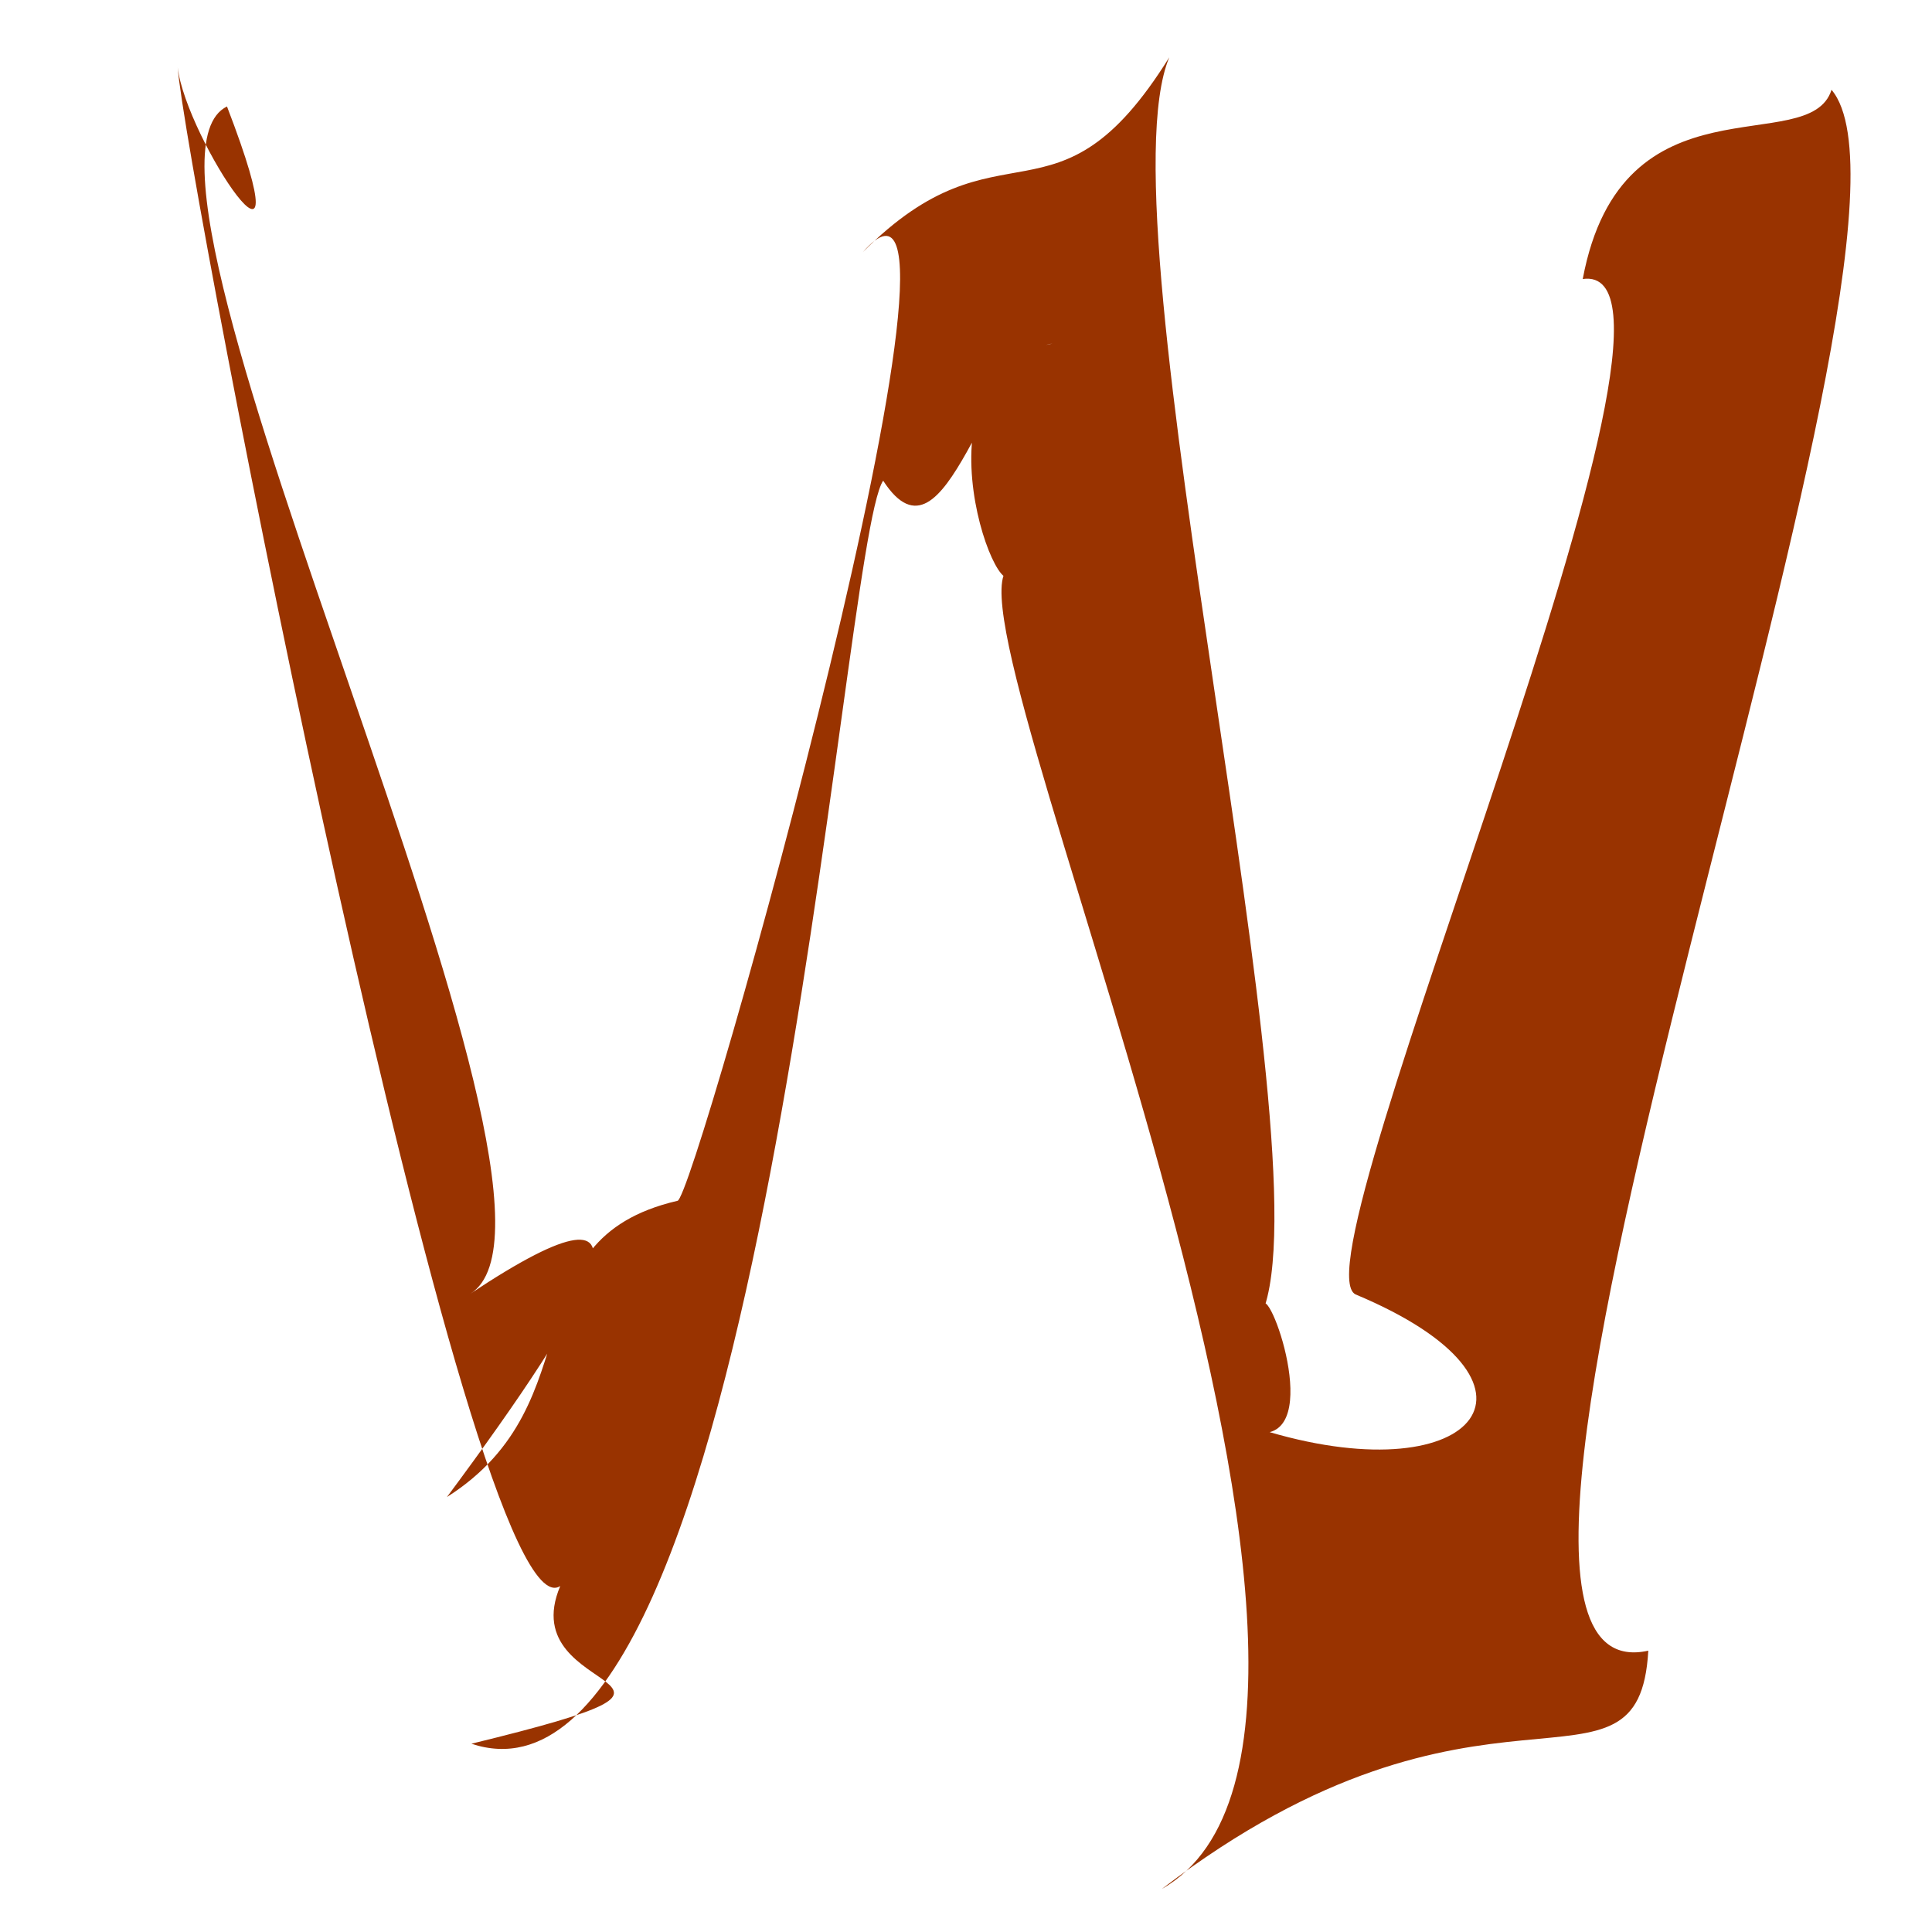 <?xml version="1.0" encoding="utf-8"?>
<!-- Generator: Adobe Illustrator 16.0.0, SVG Export Plug-In . SVG Version: 6.00 Build 0)  -->
<!DOCTYPE svg PUBLIC "-//W3C//DTD SVG 1.1 Tiny//EN" "http://www.w3.org/Graphics/SVG/1.1/DTD/svg11-tiny.dtd">
<svg version="1.1" baseProfile="tiny" xmlns="http://www.w3.org/2000/svg" xmlns:xlink="http://www.w3.org/1999/xlink" x="0px"
	 y="0px" width="256px" height="256px" viewBox="0 0 256 256" xml:space="preserve">
<g id="colors" display="none">
	<circle display="inline" fill="#DEA500" cx="221.028" cy="11.714" r="11.715"/>
	<circle display="inline" fill="#EDBA08" cx="197.771" cy="11.714" r="11.715"/>
	<circle display="inline" fill="#F0CB3C" cx="174.514" cy="11.714" r="11.714"/>
	<circle display="inline" fill="#F4DC5E" cx="151.257" cy="11.714" r="11.714"/>
	<circle display="inline" fill="#F9EC7E" cx="128" cy="11.714" r="11.715"/>
	<circle display="inline" fill="#938970" cx="11.715" cy="11.715" r="11.715"/>
	<circle display="inline" fill="#FFFC9D" cx="104.743" cy="11.715" r="11.715"/>
	<circle display="inline" fill="#E6DD91" cx="81.486" cy="11.714" r="11.715"/>
	<circle display="inline" fill="#CBC086" cx="58.229" cy="11.714" r="11.715"/>
	<circle display="inline" fill="#B0A47B" cx="34.972" cy="11.715" r="11.715"/>
	<circle display="inline" fill="#993300" cx="244.285" cy="11.714" r="11.715"/>
</g>
<g id="A" display="none">
	<g>
		<rect display="inline" fill="none" width="256" height="256"/>
		<path display="inline" fill="#938970" d="M176.252,182.725H79.748L58.074,243H26.75l87.961-230.344h26.578L229.408,243h-31.166
			L176.252,182.725z M88.924,157.887h78.311L128,50.15L88.924,157.887z"/>
	</g>
	<path display="inline" fill="#E6DD91" d="M114.711,12.656 M141.289,12.656L229.408,243h-31.166l-21.99-60.275H79.748L58.074,243
		H26.75 M88.924,157.887h78.311L128,50.15L88.924,157.887z M26.75,243l87.961-230.344h26.578 M200.285,70.072L8,175.943
		l10.688,19.414L210.973,89.486L200.285,70.072z M222.32,89.446L53.109,182.613l10.68,17.084L233,106.529L222.32,89.446z
		 M231.766,16.76L62.555,109.926l9.405,17.084l169.21-93.167L231.766,16.76z M242.875,141.789L73.664,234.955l9.405,17.084
		l169.21-93.166L242.875,141.789z M172.211,46.303L3,139.469l9.406,17.084l169.209-93.167L172.211,46.303z M236.762,38.32
		L67.55,131.487l9.405,17.085l169.211-93.168L236.762,38.32z M187.766,7.96L18.555,101.126l9.405,17.084l169.21-93.167L187.766,7.96
		z M218.875,122.989L49.664,216.155l9.405,17.085l169.21-93.168L218.875,122.989z"/>
</g>
<g id="B" display="none">
	<g id="B_1_">
		<rect display="inline" fill="none" width="256" height="256"/>
		<path display="inline" fill="#938970" d="M53.882,243V12.656h75.305c24.996,0,43.795,5.169,56.399,15.504
			c12.602,10.337,18.905,25.629,18.905,45.879c0,10.758-3.061,20.277-9.176,28.556c-6.118,8.281-14.451,14.688-24.996,19.222
			c12.443,3.48,22.279,10.101,29.505,19.854c7.223,9.757,10.837,21.385,10.837,34.884c0,20.673-6.699,36.916-20.092,48.727
			C177.174,237.095,158.241,243,133.774,243H53.882z M84.257,110.9h45.879c13.289,0,23.913-3.327,31.878-9.986
			c7.962-6.66,11.944-15.697,11.944-27.112c0-12.684-3.693-21.906-11.074-27.666c-7.384-5.759-18.616-8.642-33.697-8.642h-44.93
			V110.9z M84.257,135.264v82.898h50.15c14.132,0,25.285-3.663,33.46-10.995c8.172-7.329,12.261-17.427,12.261-30.296
			c0-27.737-15.084-41.607-45.246-41.607H84.257z"/>
	</g>
	<path fill="#CBC086" d="M53.882,243V12.656h75.305c24.996,0,43.795,5.169,56.399,15.504c12.602,10.337,18.905,25.629,18.905,45.879
		c0,10.758-3.061,20.277-9.176,28.556c-6.118,8.281-14.451,14.688-24.996,19.222c12.443,3.48,22.279,10.101,29.505,19.854
		c7.223,9.757,10.837,21.385,10.837,34.884c0,20.673-6.699,36.916-20.092,48.727C177.174,237.095,158.241,243,133.774,243H53.882z
		 M84.257,110.9h45.879c13.289,0,23.913-3.327,31.878-9.986c7.962-6.66,11.944-15.697,11.944-27.112
		c0-12.684-3.693-21.906-11.074-27.666c-7.384-5.759-18.616-8.642-33.697-8.642h-44.93V110.9z M84.257,135.264v82.898h50.15
		c14.132,0,25.285-3.663,33.46-10.995c8.172-7.329,12.261-17.427,12.261-30.296c0-27.737-15.084-41.607-45.246-41.607H84.257z
		 M44.167,63.999c-15.188,0-27.5,12.312-27.5,27.5s12.312,27.5,27.5,27.5s27.5-12.312,27.5-27.5S59.355,63.999,44.167,63.999z
		 M96.41,59.499c-10.493,0-19,8.507-19,19s8.507,19,19,19s19-8.507,19-19S106.903,59.499,96.41,59.499z M59.445,26.513
		c-9.657,0-17.486,7.829-17.486,17.486c0,9.657,7.829,17.486,17.486,17.486c9.657,0,17.486-7.829,17.486-17.486
		C76.931,34.342,69.102,26.513,59.445,26.513z M164.717,4.666c-15.479,0-28.027,12.549-28.027,28.028s12.549,28.028,28.027,28.028
		c15.48,0,28.029-12.549,28.029-28.028S180.197,4.666,164.717,4.666z M178.668,63.999c-10.494,0-19,8.507-19,19s8.506,19,19,19
		c10.492,0,19-8.507,19-19S189.16,63.999,178.668,63.999z M191.039,121.499c-9.609,0-17.4,7.79-17.4,17.4
		c0,9.609,7.791,17.399,17.4,17.399s17.4-7.79,17.4-17.399C208.439,129.289,200.648,121.499,191.039,121.499z M136.689,91.499
		c-7.469,0-13.522,6.054-13.522,13.521s6.054,13.521,13.522,13.521c7.467,0,13.521-6.054,13.521-13.521
		S144.156,91.499,136.689,91.499z M142.418,63.999c-6.215,0-11.251,5.037-11.251,11.25s5.036,11.25,11.251,11.25
		c6.213,0,11.25-5.037,11.25-11.25S148.631,63.999,142.418,63.999z M66.917,125.499c-9.803,0-17.75,7.947-17.75,17.75
		s7.947,17.75,17.75,17.75s17.75-7.947,17.75-17.75S76.72,125.499,66.917,125.499z M81.833,180.834c-19.606,0-35.5,15.894-35.5,35.5
		s15.894,35.5,35.5,35.5s35.5-15.894,35.5-35.5S101.439,180.834,81.833,180.834z M166.707,156.299
		c-16.578,0-30.018,13.439-30.018,30.018s13.439,30.018,30.018,30.018s30.018-13.439,30.018-30.018S183.285,156.299,166.707,156.299
		z M220.918,164.999c-8.146,0-14.75,6.604-14.75,14.75s6.604,14.75,14.75,14.75s14.75-6.604,14.75-14.75
		S229.064,164.999,220.918,164.999z M223.168,43.999c-10.77,0-19.5,8.73-19.5,19.5s8.73,19.5,19.5,19.5s19.5-8.73,19.5-19.5
		S233.938,43.999,223.168,43.999z M196.789,43.999c-3.176,0-5.75,2.574-5.75,5.75s2.574,5.75,5.75,5.75s5.75-2.574,5.75-5.75
		S199.965,43.999,196.789,43.999z M115.41,26.971c-4.702,0-8.514,3.812-8.514,8.514s3.812,8.514,8.514,8.514
		c4.702,0,8.514-3.812,8.514-8.514S120.112,26.971,115.41,26.971z M119.917,136.999c-6.213,0-11.25,5.037-11.25,11.25
		s5.037,11.25,11.25,11.25s11.25-5.037,11.25-11.25S126.13,136.999,119.917,136.999z M88.419,6.666
		c-6.346,0-11.488,5.144-11.488,11.489s5.143,11.489,11.488,11.489S99.91,24.5,99.91,18.155S94.765,6.666,88.419,6.666z
		 M112.659,163.787c-6.234,0-11.287,5.054-11.287,11.286c0,6.234,5.053,11.287,11.287,11.287c6.233,0,11.287-5.053,11.287-11.287
		C123.945,168.841,118.892,163.787,112.659,163.787z M94.417,109.499c-5.385,0-9.75,4.365-9.75,9.75s4.365,9.75,9.75,9.75
		s9.75-4.365,9.75-9.75S99.802,109.499,94.417,109.499z M96.91,160.999c-2.627,0-4.757,2.13-4.757,4.757s2.129,4.757,4.757,4.757
		c2.627,0,4.757-2.13,4.757-4.757S99.537,160.999,96.91,160.999z"/>
</g>
<g id="C" display="none">
	<g id="C_1_">
		<rect display="inline" fill="none" width="256" height="256"/>
		<path display="inline" fill="#938970" d="M218.729,169.91c-2.848,24.363-11.841,43.165-26.974,56.399
			c-15.136,13.237-35.255,19.854-60.354,19.854c-27.211,0-49.018-9.754-65.417-29.268c-16.401-19.511-24.601-45.614-24.601-78.311
			v-22.148c0-21.409,3.822-40.235,11.47-56.479c7.646-16.241,18.482-28.714,32.511-37.415c14.026-8.701,30.269-13.052,48.727-13.052
			c24.467,0,44.084,6.83,58.852,20.487c14.765,13.66,23.359,32.565,25.787,56.716h-30.533c-2.638-18.406-8.36-31.737-17.165-39.988
			c-8.808-8.251-21.12-12.377-36.94-12.377c-19.407,0-34.622,7.179-45.642,21.535c-11.022,14.357-16.532,34.78-16.532,61.274v22.326
			c0,25.019,5.221,44.917,15.662,59.694s25.048,22.166,43.822,22.166c16.873,0,29.821-3.821,38.839-11.47
			c9.018-7.646,15.002-20.962,17.956-39.946H218.729z"/>
	</g>
	<path display="inline" fill="#CBC086" d="M218.729,169.91c-2.848,24.363-11.841,43.165-26.974,56.399
		c-15.136,13.237-35.255,19.854-60.354,19.854c-27.211,0-49.018-9.754-65.417-29.268c-16.401-19.511-24.601-45.614-24.601-78.311
		v-22.148c0-21.409,3.822-40.235,11.47-56.479c7.646-16.241,18.482-28.714,32.511-37.415c14.026-8.701,30.269-13.052,48.727-13.052
		c24.467,0,44.084,6.83,58.852,20.487c14.765,13.66,23.359,32.565,25.787,56.716h-30.533c-2.638-18.406-8.36-31.737-17.165-39.988
		c-8.808-8.251-21.12-12.377-36.94-12.377c-19.407,0-34.622,7.179-45.642,21.535c-11.022,14.357-16.532,34.78-16.532,61.274v22.326
		c0,25.019,5.221,44.917,15.662,59.694s25.048,22.166,43.822,22.166c16.873,0,29.821-3.821,38.839-11.47
		c9.018-7.646,15.002-20.962,17.956-39.946H218.729z M46.342,64.931l7.729-12.997l-15.018,1.771l-9.972-11.367l-2.957,14.83
		l-13.893,5.972l13.19,7.395l1.386,15.058l11.109-10.26l14.75,3.335L46.342,64.931z M48.531,131.479l6.541-19.638l-19.566,6.753
		l-16.656-12.29L19.228,127L2.393,139.043l19.799,6.037l6.251,19.731l11.86-16.964L61,148L48.531,131.479z M84.347,50.375
		l8.951-16.907l-18.864,3.18L61.12,22.91l-2.806,18.924L41.135,50.25l17.131,8.516l2.696,18.939l13.393-13.661l18.846,3.288
		L84.347,50.375z M121.163,38.723l11.526-3.688l-9.938-6.905l0.054-12.101l-9.638,7.317l-11.492-3.791l3.981,11.428l-7.157,9.758
		l12.099-0.255l7.069,9.822L121.163,38.723z M143.963,50.615l3.092-5.006l-5.854,0.59l-3.806-4.488l-1.247,5.75l-5.444,2.232
		l5.083,2.963l0.44,5.868l4.389-3.918L146.333,56L143.963,50.615z M76.078,101.035l6.104-13.413l-14.359,3.314l-10.87-9.95
		l-1.285,14.68l-12.822,7.264l13.564,5.759l2.946,14.438l9.668-11.121l14.643,1.66L76.078,101.035z M55.364,183.892l3.18-19.678
		l-17.554,9.445l-17.732-9.105l3.559,19.613l-14.139,14.051l19.753,2.676l8.994,17.789l8.649-17.959l19.698-3.057L55.364,183.892z
		 M197.11,164.596l17.459-21.997l-28.08-0.478l-15.525-23.402l-9.131,26.558l-27.055,7.534l22.437,16.891l-1.195,28.059
		l22.998-16.118l26.315,9.807L197.11,164.596z M89.74,173.278l-19.585,2.846l14.172,13.814l-3.346,19.506l17.518-9.21l17.518,9.21
		l-3.346-19.506l14.172-13.814l-19.585-2.846l-8.759-17.747L89.74,173.278z M200.257,37.429l-16.835-5.156l8.773,15.266
		l-14.528,9.948l17.405,2.659l-1.28,17.56l12.931-11.95l12.931,11.95l-1.28-17.56l17.405-2.659l-14.528-9.948l8.773-15.266
		l-16.835,5.156l-6.466-16.377L200.257,37.429z"/>
</g>
<g id="D" display="none">
	<g id="D_1_">
		<rect display="inline" fill="none" width="256" height="256"/>
		<path display="inline" fill="#938970" d="M48.503,243V12.656h65.021c20.037,0,37.756,4.43,53.156,13.289
			c15.397,8.859,27.29,21.464,35.675,37.811c8.385,16.349,12.629,35.121,12.735,56.32v14.713c0,21.729-4.192,40.765-12.577,57.111
			c-8.385,16.35-20.356,28.899-35.912,37.652c-15.559,8.756-33.673,13.237-54.343,13.447H48.503z M78.878,37.494v180.668h31.957
			c23.414,0,41.632-7.282,54.659-21.85c13.024-14.566,19.538-35.312,19.538-62.23v-13.459c0-26.178-6.146-46.524-18.431-61.04
			c-12.288-14.515-29.718-21.876-52.286-22.089H78.878z"/>
	</g>
	<path display="inline" fill="#F0CB3C" d="M48.503,243V12.656h65.021c20.037,0,37.756,4.43,53.156,13.289
		c15.397,8.859,27.29,21.464,35.675,37.811c8.385,16.349,12.629,35.121,12.735,56.32v14.713c0,21.729-4.192,40.765-12.577,57.111
		c-8.385,16.35-20.356,28.899-35.912,37.652c-15.559,8.756-33.673,13.237-54.343,13.447H48.503z M78.878,37.494v180.668h31.957
		c23.414,0,41.632-7.282,54.659-21.85c13.024-14.566,19.538-35.312,19.538-62.23v-13.459c0-26.178-6.146-46.524-18.431-61.04
		c-12.288-14.515-29.718-21.876-52.286-22.089H78.878z M221.667,210.334L193.333,214L232,190.334l-52.667,9.332l57.667-50
		L140.797,202l93.536-86L43,242.334L224.091,90.667L48,218.666L218,70.333L45.667,188L206.333,54.667L50.667,162.334l140.667-124
		L39.667,131.667L161,32.333l-115.333,75l85-80.667L47.667,83L109,28.667l-61,36l39.333-41l-50,41"/>
</g>
<g id="E" display="none">
	<g id="E_1_">
		<rect display="inline" fill="none" width="256" height="256"/>
		<path display="inline" fill="#938970" d="M192.863,136.529H93.037v81.633H209V243H62.662V12.656h144.756v24.838H93.037v74.197
			h99.826V136.529z"/>
	</g>
	<path display="inline" fill="#993300" d="M192.863,136.529H93.037v81.633H209V243H62.662V12.656h144.756v24.838H93.037v74.197
		h99.826V136.529z M111.333,35c0-3.313-2.687-6-6-6H88.667c-3.313,0-6,2.687-6,6v16.667c0,3.313,2.687,6,6,6h16.667
		c3.313,0,6-2.687,6-6V35z M131.333,99c0-2.025-1.642-3.667-3.667-3.667H84c-2.025,0-3.667,1.642-3.667,3.667l0,0
		c0,2.025,1.642,3.667,3.667,3.667h43.667C129.691,102.667,131.333,101.025,131.333,99L131.333,99z M128,113.5
		c0-2.301-1.865-4.167-4.167-4.167h-30c-2.301,0-4.167,1.865-4.167,4.167l0,0c0,2.301,1.865,4.167,4.167,4.167h30
		C126.135,117.667,128,115.801,128,113.5L128,113.5z M202,112.333c0-3.313-2.687-6-6-6h-8c-3.313,0-6,2.687-6,6V137
		c0,3.313,2.687,6,6,6h8c3.313,0,6-2.687,6-6V112.333z M224.333,35c0-3.313-2.687-6-6-6H194c-3.313,0-6,2.687-6,6v2.333
		c0,3.314,2.687,6,6,6h24.333c3.313,0,6-2.686,6-6V35z M229.333,237.667c0-3.313-2.687-6-6-6H194c-3.313,0-6,2.687-6,6V242
		c0,3.313,2.687,6,6,6h29.333c3.313,0,6-2.687,6-6V237.667z M28.333,184.333c0,3.313,2.687,6,6,6h71c3.313,0,6-2.687,6-6v-12
		c0-3.313-2.687-6-6-6h-71c-3.313,0-6,2.687-6,6V184.333z M73,130.667c0-3.314-2.687-6-6-6h-6.333c-3.313,0-6,2.686-6,6v20
		c0,3.313,2.687,6,6,6H67c3.313,0,6-2.687,6-6V130.667z M108.833,215.667c0-3.313-2.686-6-6-6H88.667c-3.313,0-6,2.687-6,6v4
		c0,3.313,2.687,6,6,6h14.167c3.314,0,6-2.687,6-6V215.667z M133.667,136c0-3.313-2.687-6-6-6h-39c-3.313,0-6,2.687-6,6v5.667
		c0,3.313,2.687,6,6,6h39c3.313,0,6-2.687,6-6V136z M192,214c0-3.313-2.687-6-6-6h-27.333c-3.313,0-6,2.687-6,6v2.333
		c0,3.313,2.687,6,6,6H186c3.313,0,6-2.687,6-6V214z M138.333,199.333c0-3.313-2.687-6-6-6h-0.999c-3.314,0-6,2.687-6,6V242
		c0,3.313,2.687,6,6,6h0.999c3.313,0,6-2.687,6-6V199.333z M108.833,71.5c0-3.038-2.462-5.5-5.5-5.5H38.5
		c-3.038,0-5.5,2.462-5.5,5.5l0,0c0,3.038,2.462,5.5,5.5,5.5h64.833C106.371,77,108.833,74.538,108.833,71.5L108.833,71.5z M77,24
		c0-3.313-2.687-6-6-6H17.667c-3.313,0-6,2.687-6,6v0.333c0,3.313,2.687,6,6,6H71c3.313,0,6-2.687,6-6V24z M170.667,33.333
		c0-3.313-2.687-6-6-6h-1.334c-3.313,0-6,2.687-6,6V40c0,3.313,2.687,6,6,6h1.334c3.313,0,6-2.687,6-6V33.333z"/>
</g>
<g id="F" display="none">
	<g id="F_1_">
		<rect display="inline" fill="none" width="256" height="256"/>
		<path display="inline" fill="#938970" d="M192.23,141.275H95.568V243H65.193V12.656h142.699v24.838H95.568v78.943h96.662V141.275z
			"/>
	</g>
	<path display="inline" fill="#F4DC5E" d="M192.23,141.275H95.568V243H65.193V12.656h142.699v24.838H95.568v78.943h96.662V141.275z
		 M51,40c-14.912,0-27,18.356-27,41s12.088,41,27,41s27-18.356,27-41S65.912,40,51,40z M108.5,32C97.73,32,89,36.701,89,42.5
		S97.73,53,108.5,53S128,48.299,128,42.5S119.27,32,108.5,32z M122.5,103c-3.038,0-5.5,12.536-5.5,28s2.462,28,5.5,28
		s5.5-12.536,5.5-28S125.538,103,122.5,103z M62,153c-6.075,0-11,3.806-11,8.5s4.925,8.5,11,8.5s11-3.806,11-8.5S68.075,153,62,153z
		 M96.5,161.5c-4.142,0-7.5,15.559-7.5,34.75S92.358,231,96.5,231s7.5-15.559,7.5-34.75S100.642,161.5,96.5,161.5z M178,27
		c-4.418,0-8,8.059-8,18s3.582,18,8,18s8-8.059,8-18S182.418,27,178,27z M192,103c-3.313,0-6,6.268-6,14s2.687,14,6,14s6-6.268,6-14
		S195.313,103,192,103z M162,131c-8.837,0-16,4.925-16,11s7.163,11,16,11s16-4.925,16-11S170.837,131,162,131z M68.5,9
		C62.149,9,57,11.687,57,15s5.149,6,11.5,6S80,18.313,80,15S74.851,9,68.5,9z M150,9c-16.937,0-30.667,2.239-30.667,5
		s13.73,5,30.667,5c16.938,0,30.667-2.239,30.667-5S166.938,9,150,9z M96.5,72.333c-2.669,0-4.833,3.731-4.833,8.333
		c0,4.602,2.164,8.333,4.833,8.333c2.669,0,4.833-3.731,4.833-8.333C101.333,76.064,99.169,72.333,96.5,72.333z M62.833,235.333
		c-5.615,0-10.167,2.761-10.167,6.167s4.552,6.167,10.167,6.167S73,244.906,73,241.5S68.448,235.333,62.833,235.333z M111.667,95
		c-2.946,0-5.333,2.388-5.333,5.333c0,2.946,2.388,5.333,5.333,5.333c2.945,0,5.333-2.388,5.333-5.333
		C117,97.388,114.612,95,111.667,95z M51.833,131c-3.038,0-5.5,2.463-5.5,5.5s2.462,5.5,5.5,5.5s5.5-2.463,5.5-5.5
		S54.871,131,51.833,131z M138.334,108.333c-2.025,0-3.667,1.642-3.667,3.667s1.642,3.667,3.667,3.667
		c2.024,0,3.666-1.642,3.666-3.667S140.358,108.333,138.334,108.333z M149.834,32c-4.327,0-7.834,2.351-7.834,5.25
		s3.507,5.25,7.834,5.25c4.326,0,7.833-2.351,7.833-5.25S154.16,32,149.834,32z M207.667,9c-2.393,0-4.333,2.687-4.333,6
		s1.94,6,4.333,6S212,18.313,212,15S210.06,9,207.667,9z M208.5,32c-2.853,0-5.166,2.351-5.166,5.25s2.313,5.25,5.166,5.25
		c2.854,0,5.167-2.351,5.167-5.25S211.354,32,208.5,32z M192,138.333c-3.313,0-6,2.836-6,6.333c0,3.498,2.687,6.334,6,6.334
		s6-2.836,6-6.334C198,141.169,195.313,138.333,192,138.333z"/>
</g>
<g id="G" display="none">
	<g>
		<rect display="inline" fill="none" width="256" height="256"/>
		<path display="inline" fill="#938970" d="M214.458,212.783c-7.807,11.181-18.695,19.538-32.669,25.075
			c-13.977,5.537-30.244,8.306-48.806,8.306c-18.774,0-35.438-4.402-49.992-13.21c-14.555-8.805-25.814-21.33-33.776-37.573
			c-7.964-16.24-12.051-35.066-12.261-56.479v-20.092c0-34.698,8.093-61.593,24.284-80.684
			c16.188-19.088,38.943-28.635,68.265-28.635c24.047,0,43.399,6.145,58.061,18.431c14.658,12.288,23.624,29.717,26.895,52.286
			h-30.375c-5.695-30.585-23.837-45.879-54.422-45.879c-20.356,0-35.781,7.154-46.274,21.456
			c-10.496,14.303-15.795,35.02-15.899,62.147v18.841c0,25.861,5.905,46.42,17.719,61.672c11.811,15.254,27.79,22.88,47.936,22.88
			c11.391,0,21.357-1.261,29.9-3.787s15.607-6.788,21.199-12.785v-51.613h-53.314v-24.838h83.531V212.783z"/>
	</g>
	<path display="inline" fill="#B0A47B" d="M214.458,212.783c-7.807,11.181-18.695,19.538-32.669,25.075
		c-13.977,5.537-30.244,8.306-48.806,8.306c-18.774,0-35.438-4.402-49.992-13.21c-14.555-8.805-25.814-21.33-33.776-37.573
		c-7.964-16.24-12.051-35.066-12.261-56.479v-20.092c0-34.698,8.093-61.593,24.284-80.684
		c16.188-19.088,38.943-28.635,68.265-28.635c24.047,0,43.399,6.145,58.061,18.431c14.658,12.288,23.624,29.717,26.895,52.286
		h-30.375c-5.695-30.585-23.837-45.879-54.422-45.879c-20.356,0-35.781,7.154-46.274,21.456
		c-10.496,14.303-15.795,35.02-15.899,62.147v18.841c0,25.861,5.905,46.42,17.719,61.672c11.811,15.254,27.79,22.88,47.936,22.88
		c11.391,0,21.357-1.261,29.9-3.787s15.607-6.788,21.199-12.785v-51.613h-53.314v-24.838h83.531V212.783z M150.131,12.493
		c-2.503,5.205,78.811,44.353,64.608,49.349S105.634,3.091,90.74,1.096C75.847-0.899,182.379,95.98,204.761,98.925
		C256,105.667,22.667-23.333,53.932,6.814C61.046,13.674,175,122.667,226.004,153.782C240.054,162.354,6.653,30.138,19,37.667
		C73.667,71,121.645,118.353,121.645,118.353 M121.646,214.142c0,0-101.187-80.492-93.662-68.142
		C77.333,227,283,239.667,226.004,249.571C209.788,252.39,63.023,106.48,53.933,102.604c-104.6-44.604,139.84,77.812,154.4,95.063
		C248,244.667,54.292,61.508,90.741,96.885c10.782,10.465,109.796,65.741,123.999,60.746c26.818-9.434-80.791-15.698-64.609-49.349"
		/>
</g>
<g id="H" display="none">
	<g id="H_1_">
		<rect display="inline" fill="none" width="256" height="256"/>
		<path display="inline" fill="#993300" d="M216.277,243h-30.533V136.529H69.623V243H39.248V12.656h30.375v99.035h116.121V12.656
			h30.533V243z"/>
	</g>
	<path display="inline" fill="#993300" d="M216.277,243h-30.533V136.529H69.623V243H39.248V12.656h30.375v99.035h116.121V12.656
		h30.533V243z M54.833,22.333c-3.038,0-5.5,2.462-5.5,5.5s2.462,5.5,5.5,5.5s5.5-2.462,5.5-5.5S57.871,22.333,54.833,22.333z M53,52
		c-3.682,0-6.667,2.985-6.667,6.667c0,3.682,2.985,6.667,6.667,6.667c3.682,0,6.667-2.985,6.667-6.667
		C59.667,54.985,56.682,52,53,52z M44.667,85.5c0,3.59,2.91,6.5,6.5,6.5s6.5-2.91,6.5-6.5s-2.91-6.5-6.5-6.5
		S44.667,81.91,44.667,85.5z M58,108c-5.523,0-10,4.477-10,10s4.477,10,10,10s10-4.477,10-10S63.523,108,58,108z M112.167,121.667
		c-1.749,0-3.167,1.418-3.167,3.167c0,1.749,1.418,3.167,3.167,3.167c1.749,0,3.167-1.418,3.167-3.167
		C115.333,123.084,113.916,121.667,112.167,121.667z M158.08,116.333c-3.174,0-5.747,2.573-5.747,5.748
		c0,3.174,2.573,5.747,5.747,5.747c3.175,0,5.748-2.573,5.748-5.747C163.828,118.907,161.255,116.333,158.08,116.333z M183,118
		c-4.603,0-8.333,3.731-8.333,8.333c0,4.603,3.73,8.333,8.333,8.333s8.333-3.73,8.333-8.333C191.333,121.731,187.603,118,183,118z
		 M201.5,17c-4.511,0-8.167,3.656-8.167,8.167c0,4.51,3.656,8.167,8.167,8.167c4.51,0,8.166-3.656,8.166-8.167
		C209.666,20.656,206.01,17,201.5,17z M199,43.333c-4.234,0-7.667,3.433-7.667,7.667c0,4.234,3.433,7.667,7.667,7.667
		c4.233,0,7.666-3.433,7.666-7.667C206.666,46.766,203.233,43.333,199,43.333z M213.666,79c-6.72,0-12.166,5.447-12.166,12.167
		c0,6.719,5.446,12.167,12.166,12.167s12.167-5.447,12.167-12.167C225.833,84.447,220.386,79,213.666,79z M212.5,120
		c-6.075,0-11,4.925-11,11s4.925,11,11,11s11-4.925,11-11S218.575,120,212.5,120z M172.666,134.666
		c-2.945,0-5.333,2.388-5.333,5.334c0,2.945,2.388,5.333,5.333,5.333c2.946,0,5.334-2.388,5.334-5.333
		C178,137.054,175.612,134.666,172.666,134.666z M153,149.333c-4.05,0-7.333,3.283-7.333,7.333s3.283,7.333,7.333,7.333
		s7.333-3.283,7.333-7.333S157.05,149.333,153,149.333z M172.666,173c-2.945,0-5.333,2.388-5.333,5.334
		c0,2.945,2.388,5.333,5.333,5.333c2.946,0,5.334-2.388,5.334-5.333C178,175.388,175.612,173,172.666,173z M180.333,219.333
		c-2.209,0-4,1.791-4,4s1.791,4,4,4s4-1.791,4-4S182.542,219.333,180.333,219.333z M103.75,92c-4.648,0-8.417,3.768-8.417,8.417
		s3.768,8.417,8.417,8.417s8.417-3.768,8.417-8.417S108.398,92,103.75,92z M75.833,87.333c-6.351,0-11.5,5.149-11.5,11.5
		s5.149,11.5,11.5,11.5s11.5-5.149,11.5-11.5S82.185,87.333,75.833,87.333z M71.667,52c-4.05,0-7.333,3.283-7.333,7.333
		c0,4.05,3.283,7.333,7.333,7.333c4.05,0,7.333-3.283,7.333-7.333C79,55.283,75.717,52,71.667,52z M86.167,42
		c-1.933,0-3.5,1.567-3.5,3.5s1.567,3.5,3.5,3.5s3.5-1.567,3.5-3.5S88.1,42,86.167,42z M70.833,229c-3.59,0-6.5,2.91-6.5,6.5
		s2.91,6.5,6.5,6.5s6.5-2.91,6.5-6.5S74.423,229,70.833,229z M37,221.333c-5.155,0-9.333,4.179-9.333,9.333
		c0,5.155,4.179,9.334,9.333,9.334s9.333-4.179,9.333-9.334C46.333,225.512,42.155,221.333,37,221.333z M30.667,210.667
		c-1.657,0-3,1.343-3,3s1.343,3,3,3s3-1.343,3-3S32.323,210.667,30.667,210.667z M82.167,144c-3.498,0-6.333,2.835-6.333,6.333
		s2.835,6.333,6.333,6.333s6.333-2.835,6.333-6.333S85.664,144,82.167,144z M110.917,131c-3.958,0-7.167,3.209-7.167,7.166
		c0,3.958,3.209,7.167,7.167,7.167c3.958,0,7.166-3.209,7.166-7.167C118.083,134.209,114.875,131,110.917,131z M37,9.411
		c-4.191,0-7.588,3.397-7.588,7.589c0,4.191,3.397,7.588,7.588,7.588c4.191,0,7.589-3.397,7.589-7.588
		C44.589,12.809,41.191,9.411,37,9.411z M39.916,138.166c-5.108,0-9.25,4.142-9.25,9.25s4.141,9.25,9.25,9.25
		c5.109,0,9.25-4.142,9.25-9.25S45.025,138.166,39.916,138.166z M68.5,178.334c-7.548,0-13.667,6.118-13.667,13.666
		s6.119,13.667,13.667,13.667c7.548,0,13.667-6.119,13.667-13.667S76.048,178.334,68.5,178.334z M177.833,98.833
		c-2.854,0-5.167,2.313-5.167,5.167s2.313,5.167,5.167,5.167S183,106.854,183,104S180.687,98.833,177.833,98.833z M185.667,80.333
		c-3.773,0-6.833,3.06-6.833,6.833c0,3.773,3.06,6.833,6.833,6.833c3.774,0,6.833-3.06,6.833-6.833
		C192.5,83.393,189.441,80.333,185.667,80.333z M200.833,154c-5.247,0-9.5,4.253-9.5,9.5s4.253,9.5,9.5,9.5s9.5-4.253,9.5-9.5
		S206.08,154,200.833,154z M220.666,183.667c-6.075,0-11,4.925-11,11s4.925,11,11,11s11-4.925,11-11
		S226.741,183.667,220.666,183.667z M52.833,166.667c-2.669,0-4.833,2.164-4.833,4.833c0,2.67,2.164,4.834,4.833,4.834
		c2.669,0,4.833-2.164,4.833-4.834C57.667,168.831,55.502,166.667,52.833,166.667z M171.166,195.333
		c-4.234,0-7.667,3.433-7.667,7.667s3.433,7.667,7.667,7.667s7.667-3.433,7.667-7.667S175.4,195.333,171.166,195.333z"/>
</g>
<g id="I" display="none">
	<g id="I_1_">
		<rect display="inline" fill="none" width="256" height="256"/>
		<path display="inline" fill="#938970" d="M143.267,243h-30.375V12.656h30.375V243z"/>
	</g>
	<path display="inline" fill="#E6DD91" d="M143.267,243h-30.375V12.656h30.375V243z M105.176,41.846
		c1.359,1.799,3.918,2.156,5.717,0.797c2.249-1.699,2.695-4.899,0.997-7.147c-2.123-2.811-6.123-3.369-8.934-1.245
		c-3.513,2.654-4.21,7.654-1.557,11.167c3.317,4.392,9.568,5.263,13.959,1.945c5.49-4.146,6.58-11.958,2.433-17.449
		c-5.184-6.862-14.949-8.224-21.812-3.04c-8.577,6.479-10.279,18.686-3.8,27.263c8.1,10.723,23.357,12.85,34.08,4.751
		c13.403-10.124,16.062-29.197,5.938-42.6 M138.639,79.782c-2.367,0.059-4.239,2.025-4.181,4.393c0.073,2.96,2.531,5.3,5.491,5.227
		c3.699-0.091,6.624-3.165,6.533-6.864c-0.114-4.624-3.956-8.28-8.58-8.166c-5.78,0.143-10.351,4.944-10.208,10.724
		c0.178,7.226,6.18,12.939,13.405,12.761c9.032-0.223,16.174-7.726,15.951-16.757c-0.279-11.29-9.657-20.217-20.947-19.938
		c-14.112,0.348-25.271,12.071-24.922,26.183c0.436,17.641,15.089,31.588,32.729,31.153 M112.319,124.134
		c-0.815,1.191-0.511,2.817,0.68,3.633c1.489,1.019,3.522,0.638,4.542-0.851c1.274-1.861,0.798-4.402-1.063-5.676
		c-2.327-1.592-5.503-0.998-7.096,1.329c-1.991,2.908-1.247,6.878,1.661,8.87c3.635,2.488,8.599,1.559,11.087-2.076
		c3.11-4.543,1.949-10.748-2.595-13.858c-5.68-3.888-13.436-2.436-17.323,3.244c-4.86,7.099-3.045,16.794,4.055,21.654
		c8.874,6.075,20.993,3.806,27.068-5.068 M119.67,163.241c-0.766,1.354-0.289,3.072,1.065,3.838c1.692,0.958,3.84,0.362,4.798-1.331
		c1.197-2.115,0.452-4.801-1.664-5.997c-2.645-1.496-6.001-0.565-7.498,2.079c-1.87,3.307-0.706,7.502,2.6,9.372
		c4.132,2.337,9.377,0.883,11.714-3.25c2.922-5.165,1.104-11.721-4.062-14.643c-6.457-3.652-14.651-1.379-18.304,5.077
		c-4.565,8.071-1.724,18.314,6.347,22.88c10.088,5.707,22.893,2.155,28.6-7.934 M125.357,222.329
		c0.766-0.676,0.84-1.844,0.165-2.609c-0.844-0.958-2.305-1.05-3.262-0.206c-1.197,1.055-1.312,2.881-0.257,4.077
		c1.318,1.496,3.6,1.64,5.096,0.321c1.87-1.648,2.05-4.501,0.401-6.37c-2.061-2.338-5.625-2.563-7.963-0.502
		c-2.922,2.575-3.202,7.032-0.627,9.954c3.22,3.652,8.791,4.003,12.443,0.783c4.565-4.024,5.004-10.987,0.979-15.553
		c-5.03-5.707-13.735-6.255-19.441-1.225"/>
</g>
<g id="J" display="none">
	<g id="J_1_">
		<rect display="inline" fill="none" width="256" height="256"/>
		<path display="inline" fill="#938970" d="M161.855,12.656h30.533v163.107c0,22.045-6.62,39.289-19.854,51.732
			c-13.237,12.446-30.877,18.668-52.919,18.668c-22.888,0-40.712-5.854-53.473-17.561C53.38,216.896,47,200.498,47,179.402h30.375
			c0,13.186,3.611,23.469,10.837,30.85c7.223,7.384,17.691,11.074,31.403,11.074c12.55,0,22.702-3.955,30.454-11.865
			s11.68-18.984,11.786-33.223V12.656z"/>
	</g>
	<path display="inline" fill="#EDBA08" d="M161.855,12.656h30.533v163.107c0,22.045-6.62,39.289-19.854,51.732
		c-13.237,12.446-30.877,18.668-52.919,18.668c-22.888,0-40.712-5.854-53.473-17.561C53.38,216.896,47,200.498,47,179.402h30.375
		c0,13.186,3.611,23.469,10.837,30.85c7.223,7.384,17.691,11.074,31.403,11.074c12.55,0,22.702-3.955,30.454-11.865
		s11.68-18.984,11.786-33.223V12.656z M166.572,51.238c-4.568-0.559-10.021,13.283-12.178,30.917
		c-2.157,17.633-0.202,32.381,4.365,32.94c4.568,0.559,10.021-13.283,12.179-30.917S171.141,51.797,166.572,51.238z
		 M184.033,104.571c-4.568-0.559-9.752,11.089-11.578,26.017s0.397,27.48,4.965,28.039c4.568,0.559,9.753-11.088,11.579-26.016
		C190.825,117.684,188.602,105.13,184.033,104.571z M195.365,16.504c-1.86-0.228-4.7,10.48-6.345,23.917
		c-1.644,13.437-1.468,24.514,0.393,24.741c1.859,0.228,4.701-10.48,6.345-23.917S197.226,16.732,195.365,16.504z M67.239,167.904
		c-4.568-0.559-10.021,13.283-12.178,30.917s-0.202,32.382,4.365,32.94c4.568,0.559,10.021-13.283,12.179-30.917
		S71.807,168.463,67.239,167.904z M189.51,162.482c-5.92-0.725-12.563,13.744-14.834,32.317c-2.272,18.573,0.686,34.217,6.605,34.94
		c5.922,0.725,12.564-13.745,14.837-32.317C198.391,178.85,195.432,163.207,189.51,162.482z M165.459,129.424
		c-3.494-0.428-7.576,9.448-9.119,22.059c-1.543,12.611,0.039,23.18,3.531,23.607c3.494,0.428,7.577-9.449,9.121-22.059
		C170.534,140.42,168.952,129.851,165.459,129.424z M151.261,198.881c-2.351-0.287-5.552,10.063-7.149,23.118
		c-1.597,13.056-0.984,23.872,1.365,24.159c2.352,0.287,5.553-10.063,7.15-23.117C154.225,209.985,153.612,199.17,151.261,198.881z
		 M95.572,192.125c-4.568-0.559-10.021,13.283-12.178,30.918c-2.157,17.634-0.202,32.382,4.365,32.94
		c4.568,0.559,10.021-13.283,12.179-30.917S100.14,192.685,95.572,192.125z"/>
</g>
<g id="K" display="none">
	<g id="K_1_">
		<rect display="inline" fill="none" width="256" height="256"/>
		<path display="inline" fill="#938970" d="M111.705,135.896l-28.16,29.268V243H53.17V12.656h30.375v113.906L185.902,12.656h36.703
			l-90.65,101.725L229.725,243h-36.387L111.705,135.896z"/>
	</g>
	<path display="inline" fill="#938970" d="M111.705,135.896l-28.16,29.268V243H53.17V12.656h30.375v113.906L185.902,12.656h36.703
		l-90.65,101.725L229.725,243h-36.387L111.705,135.896z M49.333,25.333c0,37.586,9.989,68,22.333,68 M42.667,117
		c11.976,0,21.667-25.792,21.667-57.667 M46.514,93.333c0,38.507,9.312,69.667,20.819,69.667 M23.257,218.333
		c25.71,0,46.514-37.123,46.514-83 M42.667,163c0,32.795,11.033,59.333,24.667,59.333 M60.5,128.167
		c-9.857,0-17.833,44.95-17.833,100.5 M71.667,165c0-70.382-12.971-127.333-29-127.333 M190.667,10.333
		c0,6.703,15.666,12.127,35.025,12.127 M218.333,27.667c-44.587,0-80.666,13.269-80.666,29.667 M141.447,88.167
		c28.126,0,50.886-21.246,50.886-47.5 M164.667,95.333c-41.087,0-74.333,24.152-74.333,54 M166.891,149.333
		C142.631,149.333,123,156.34,123,165 M166.891,175c-14.063,0-25.443,5.367-25.443,12 M169.667,198.667
		c-16.556,0-29.952,8.796-29.952,19.666 M190.667,214c-23.952,0-43.334,8.945-43.334,20 M78.667,187c0,24.32,6.423,44,14.362,44"/>
</g>
<g id="L" display="none">
	<g>
		<rect display="inline" fill="none" width="256" height="256"/>
		<path display="inline" fill="#938970" d="M98.1,218.162h109.16V243H67.566V12.656H98.1V218.162z"/>
	</g>
	<path display="inline" fill="#B0A47B" d="M98.1,218.162h109.16V243H67.566V12.656H98.1V218.162z M141.426,160.412l-81.318,81.316
		l3.953,8.776l94.335-91.978L141.426,160.412z M81.722,93.086l-35.779,35.78l1.739,3.86l41.507-40.469L81.722,93.086z
		 M100.996,104.352l-39.563,39.564l1.923,4.267l45.896-44.747L100.996,104.352z M105.147,14.167L39.981,79.331l3.168,7.033
		l75.597-73.707L105.147,14.167z M83.657,200.699L56.28,228.074l1.331,2.955l31.758-30.965L83.657,200.699z M170.148,209.368
		l-40.336,40.335l1.961,4.354l46.793-45.623L170.148,209.368z M113.161,41.675L72.825,82.01l1.961,4.354l46.793-45.623
		L113.161,41.675z M76.066,155.375l-40.335,40.336l1.961,4.354l46.792-45.623L76.066,155.375z M117.407,145.674L77.071,186.01
		l1.961,4.354l46.792-45.623L117.407,145.674z M225.445,209.152l-40.336,40.335l1.961,4.354l46.793-45.623L225.445,209.152z"/>
</g>
<g id="M" display="none">
	<g id="M_1_">
		<rect x="-13.833" display="inline" fill="none" width="283.667" height="256"/>
		<path display="inline" fill="#938970" d="M52.537,12.656l75.305,187.945l75.304-187.945h39.393V243h-30.375v-89.701l2.848-96.82
			L139.391,243h-23.255L40.672,56.953l3.006,96.346V243H13.303V12.656H52.537z"/>
	</g>
	<g display="inline">
		<path fill="#F4DC5E" d="M74,3.247c25.798,35.963,34.1,88.331,40.49,141.192c2.863,19.88,5.56,40.048,9.863,59.974
			c2.856-11.898,5.419-22.494,8.61-34.809c7.179-27.703,14.006-54.938,21.861-81.249c7.811-29.382,18.488-56.611,29.597-81.358
			c8.582,4.583,19.155,6.91,28.167,12.252c-2.046,5.062-3.92,10.186-4.735,15.634c-17.009,50.237-24.125,107.16-6.546,156.624
			c-3.986,9.124-8.585,19.184-14.468,27.262c-16.415-53.567-13.642-115.082-1.688-167.047
			c-7.003,14.828-12.373,30.086-17.533,48.223c-12.712,40.826-19.556,90.242-31.431,137.208c-0.882,4.65-0.693,10.698-2.807,12.423
			c-5.331,3.544-11.947,1.784-18.325,0.324c-3.458-17.377-7.898-35.725-10.059-54.646c-2.307-17.433-3.695-34.282-6.232-50.952
			c-4.161-37.12-10.86-71.33-24.629-99.447c6.889,40.794,7.471,81.552,1.445,119.695c-2.509,14.676-3.465,34.008-7.993,48.793
			c-4.637-8.203-9.717-12.661-12.907-21.802c1.38-5.052,2.621-10.162,3.157-16.196C66.926,123.829,68.687,72.013,43.41,19.199
			C52.97,12.342,64.009,6.931,74,3.247L74,3.247z"/>
	</g>
</g>
<g id="N" display="none">
	<g id="M_3_">
		<rect x="-13.833" display="inline" fill="none" width="283.667" height="256"/>
		<path display="inline" fill="#938970" d="M216.277,243h-30.533L69.781,65.496V243H39.248V12.656h30.533l116.279,178.295V12.656
			h30.217V243z"/>
	</g>
	<g display="inline">
		<path fill="#DEA500" d="M219.586,247.548c-56.766-31.371-63.825-59.706-72.589-62.581C123.423,138.343,105,110.143,67.465,63.228
			c19.113,61.101,19.113,103.486,0,182.983c19.113-35.725-2.92-30.895-31.706-15.074c28.786-61.375,28.786-90.239,0-124.607
			c28.786-16.229,28.786-37.961,0-93.823C64.545,33.342,89.025,47.567,77.15,23.21c41.884,70.369,67.609,109.815,111.06,170.291
			c-17.725-48.819-17.725-76.61,0-119.972c-17.725,7.835-24.591-53.808,31.376-65.17c-19.664,41.869-27.297,103.532,0,112.422
			C192.289,151.303,192.289,180.666,219.586,247.548z"/>
	</g>
</g>
<g id="O" display="none">
	<g id="O_1_">
		<rect x="-13.833" display="inline" fill="none" width="283.667" height="256"/>
		<path display="inline" fill="#938970" d="M220.549,135.264c0,22.571-3.797,42.268-11.391,59.089
			c-7.594,16.824-18.352,29.663-32.273,38.522s-30.166,13.289-48.726,13.289c-18.142,0-34.227-4.454-48.252-13.368
			c-14.028-8.911-24.917-21.619-32.669-38.127c-7.752-16.505-11.734-35.62-11.944-57.349v-16.611
			c0-22.148,3.849-41.711,11.549-58.693c7.698-16.979,18.589-29.979,32.669-38.997S109.7,9.492,127.842,9.492
			c18.455,0,34.724,4.457,48.804,13.368c14.08,8.914,24.918,21.832,32.512,38.76s11.391,36.624,11.391,59.089V135.264z
			 M190.332,120.393c0-27.315-5.486-48.277-16.453-62.886c-10.971-14.606-26.316-21.911-46.037-21.911
			c-19.197,0-34.306,7.305-45.326,21.911c-11.022,14.609-16.69,34.884-17.007,60.829v16.928c0,26.475,5.562,47.278,16.69,62.411
			c11.126,15.136,26.445,22.702,45.958,22.702c19.617,0,34.804-7.144,45.562-21.437c10.758-14.29,16.295-34.777,16.611-61.462
			V120.393z"/>
	</g>
	<g display="inline">
		<path fill="#993300" d="M198.546,150.198c8.792,2.862,19.313,35.253,8.735,46.508c-18.618-9.307-9.813,2.27-35.543,15.068
			c-27.556,0.688-15.366,27.251-54.967,37.144c-9.829-13.86-33.002-34.641-21.368-18.854
			c-25.168-23.598-28.593-25.055-27.097-40.449c-20.237,1.601-20.82-16.105-10.491-52.554c-3.333-17.106,4.291-33.435-11.808-24.397
			c-15.643-1.05-7.634-22.193,14.623-47.672C74.468,61.573,81.689,63,94.192,17.284c13.295-8.987,11.201,6.216,43.03-1.943
			c19.874,1.073,18.887,16.358,44.779,31.64c-11.773-21.659,0.297,17.594,26.523,37.647c-4.521,4.715,16.137,21.592,4.653,54.801
			C210.827,115.052,203.778,119.137,198.546,150.198z M175.507,133.642c5.924-37.311,10.437-44-1.839-59.625
			c-17.696-31.68-18.89-37.891-45.325-33.985c-27.206-5.55-22.656,18.573-48.032,39.151c-5.565,2.034-16.629,6.712-0.753,47.995
			c-8.64-12.301-4.492,10.188,1.113,9.51c-9.039,35.889-2.176,53.504,14.701,53.293c7.545-0.036,26.162,5.287,32.487,12.343
			c6.722,14.397,23.202,5.044,43.099-15.76c14.228-3.577,17.508-11.561,17.862-64.54
			C189.431,121.203,179.032,109.391,175.507,133.642z"/>
	</g>
</g>
<g id="P" display="none">
	<g id="P_1_">
		<rect x="-13.833" display="inline" fill="none" width="283.667" height="256"/>
		<path display="inline" fill="#938970" d="M82.912,152.824V243H52.537V12.656h84.955c25.205,0,44.953,6.435,59.246,19.301
			c14.291,12.869,21.438,29.9,21.438,51.1c0,22.361-6.988,39.578-20.963,51.653c-13.977,12.078-33.988,18.114-60.037,18.114H82.912z
			 M82.912,127.986h54.58c16.24,0,28.686-3.829,37.336-11.489c8.646-7.658,12.973-18.728,12.973-33.203
			c0-13.734-4.326-24.722-12.973-32.963c-8.65-8.242-20.516-12.521-35.596-12.837h-56.32V127.986z"/>
	</g>
	<path display="inline" fill="#E6DD91" d="M81,149c-4,31-2,62-1,93c-9,0-19,0-28,0c-4-27-2-55-1-82c1-49,7-99,3-148c31-1,61,0,92,1
		c5,1,11,1,16,2c15,2,27,9,38,19c1,2,3,3,5,5c25,30,22,79-11,103c-22,15-46,14-70,11C109,151,95,150,81,149L81,149z M83,124
		c19,1,39,4,58,6c16,1,34-3,43-18c12-20,10-45-7-61c-9-8-21-12-33-13c-19-1-38-1-57-3C88,65,86,94,83,124L83,124z M115,64
		c-6,7-4,18,3,23c5,3,12,5,18,2c10-5,14-18,10-28c-6-13-21-19-34-15c-11,4-19,13-21,25c-4,25,18,44,41,45c12,0,23-4,31-12
		c6-6,10-13,12-21c1-4,3-7,3-11c4-35-28-63-61-66C68,2,32,52,41,99c1,3,2,6,3,10c7,26,26,45,49,57c9,4,19,8,29,10c12,2,23,1,34,1
		c3,0,6-2,10-3c13-2,24-7,35-15c4-3,7-6,11-9c2-2,3-4,5-6"/>
</g>
<g id="Q" display="none">
	<g id="Q_1_">
		<rect x="-13.833" display="inline" fill="none" width="283.667" height="256"/>
		<path display="inline" fill="#938970" d="M219.283,135.264c0,22.255-3.535,41.425-10.6,57.507
			c-7.068,16.085-16.982,28.662-29.742,37.731l41.133,32.273l-20.725,19.143l-48.568-38.602c-7.594,1.898-15.611,2.848-24.046,2.848
			c-18.142,0-34.227-4.454-48.252-13.368c-14.028-8.911-24.917-21.619-32.669-38.127c-7.752-16.505-11.734-35.62-11.944-57.349
			v-16.611c0-22.148,3.849-41.711,11.549-58.693c7.698-16.979,18.589-29.979,32.669-38.997s30.189-13.526,48.332-13.526
			c18.56,0,34.882,4.484,48.962,13.447c14.08,8.966,24.918,21.859,32.512,38.681c7.594,16.824,11.391,36.466,11.391,58.931V135.264z
			 M188.908,120.393c0-27.104-5.406-48.015-16.217-62.728c-10.813-14.713-26.236-22.069-46.273-22.069
			c-19.091,0-34.147,7.305-45.167,21.911c-11.022,14.609-16.69,34.884-17.007,60.829v16.928c0,26.368,5.51,47.145,16.532,62.332
			c11.02,15.188,26.341,22.781,45.958,22.781c19.617,0,34.804-7.144,45.562-21.437c10.758-14.29,16.295-34.777,16.611-61.462
			V120.393z"/>
	</g>
	<g display="inline">
		<path fill="#993300" d="M216.304,136.248c1,19.477,2.602,30.661-5.453,45.017c-15.729,26.054-19.522,34.408-33.92,39.471
			c5.497-2.831,30.435,33.777,38.749,32.053c-3.282-12.863-33.093-3.614-29.487-16.713c-3.525,15.816-26.994,9.227-40.755,5.807
			c4.164-8.567-14.876-2.798-15.811,6.202c-10.212-15.489-25.555-4.104-39.527-26.012c-29.163-5.96-41.575-24.131-40.771-25.698
			c-13.983-18.362-13.969-47.631-7.196-59.341c2.597-2.758,0.256-6.85-5.23-20.601c9.079-13.099-3.824-37.107,19.124-50.143
			c11.455-15.672,3.786-28.06,23.176-45.639c19.182-3.843,21.842-10.868,42.124-13.185c18.535,11.737,34.676,6.51,47.13,17.661
			c8.946,21.613,19.492,19.489,37.252,40.598c-2.578,24.371,18.024,25.692,2.355,49.69
			C209.074,111.565,221.289,126.024,216.304,136.248z M187.751,122.269c1-26.922,0.843-53.412-10.733-68.004
			c-19.247-2.896-28.221-13.278-49.458-16.742c-12.449-2.831-40.33,19.496-42.373,31.5c-13.644,0.869-11.425,29.177-8.117,40.466
			c-3.525,15.816,0.783,34.242-12.977,30.822c11.302,14.434,4.979,38.84,22.335,62.117c17.199-1.214,31.377,21.497,49.03,7.969
			c2.465,2.417,14.563-10.523,32.768-10.009c3.415-16.281,12.378-46.84,19.645-63.208
			C190.467,134.424,192.736,112.045,187.751,122.269z"/>
	</g>
</g>
<g id="R" display="none">
	<g id="R_1_">
		<rect x="-13.833" display="inline" fill="none" width="283.667" height="256"/>
		<path display="inline" fill="#938970" d="M139.469,149.818H85.364V243H54.831V12.656h76.253c25.945,0,45.904,5.908,59.881,17.719
			c13.973,11.813,20.961,29.005,20.961,51.574c0,14.345-3.875,26.843-11.627,37.494c-7.752,10.654-18.537,18.616-32.354,23.889
			l54.105,97.77V243h-32.59L139.469,149.818z M85.364,124.98h46.669c15.082,0,27.078-3.908,35.992-11.727
			c8.91-7.819,13.367-18.28,13.367-31.384c0-14.263-4.246-25.196-12.734-32.805c-8.492-7.609-20.752-11.465-36.783-11.571H85.364
			V124.98z"/>
	</g>
	<g display="inline">
		<path fill="#F4DC5E" d="M155.669,153.09c11.753,14.979-15.193,3.776-43.56,0.149c33.634-14.646-15.95,13.949-20.97,12.686
			c12.797-14.979,28.474,1.016-23.355-20.745c37.137,33.707,18.202,85.957,7.396,96.265c21.464-3.59-21.727-24.994-4.544,3.369
			c-1.2-7.47-16.862-26.438-12.943,7.633c33.658-23.225-17.234-14.381,2.43-48.438c-20.324-1.229-28.494-158.812,2.661-182.264
			c23.674,20.215,3.696-17.771-5.7-20.08c24.959,19.74,34.953-0.057,57.342,24.96c-6.845-0.999,3.31,4.007,45.732-20.634
			c-22.596-3.261,1.506,20.443,40.42,51.534c-31.054-17.378,6.107,4.668,18.5,43.516c16.378-12.685-36.752,9.836-26.74,18.958
			c-23.209,17.497-16.282,14.546-45.752,16.813c-6.78,23.034,85.456,80.513,96.863,92.794c-62.781,19.512-0.478-10.52-1.981,5.438
			c-33.962-18.421-21.18,0.387-53.439-14.257c0.939-0.993,17.739-1.226,1.974,6.792c-0.801,3.958,26.78,13.909-1.533-9.709
			C160.639,236.659,121.333,154.221,155.669,153.09z M96.246,113.773c8.243,13.029,1.074,14.781-6.558,13.403
			c19.314-5.563,30.875,5.298,27.993,4.818c16.007-5.689,36.548-1.967,12.228-13.106c21.327,12.802,25.468,5.516,27.462,2.238
			c20.523-10.646,2.406-30.109,15.432-31.391c-0.689-15.959-8.943-33.222-14.503-27.282c14.674-15.821-23.247-14.3-26.702-25.245
			c-11.671-0.467-49.153,12.573-31.262,3.666c8.095,9.767-10.461,1.548-19.016,6.171C95.653,54.543,76.528,114.202,96.246,113.773z"
			/>
	</g>
</g>
<g id="S" display="none">
	<g id="S_1_">
		<rect x="-13.833" display="inline" fill="none" width="283.667" height="256"/>
		<path display="inline" fill="#938970" d="M126.497,140.326c-26.051-7.487-45.008-16.69-56.874-27.606S51.825,88.332,51.825,72.299
			c0-18.139,7.25-33.144,21.753-45.009c14.5-11.865,33.354-17.798,56.557-17.798c15.82,0,29.926,3.06,42.32,9.176
			c12.391,6.118,21.99,14.555,28.793,25.313S211.451,66.5,211.451,79.26h-30.533c0-13.971-4.43-24.952-13.289-32.943
			c-8.859-7.989-21.357-11.986-37.494-11.986c-14.977,0-26.656,3.303-35.041,9.907c-8.385,6.605-12.577,15.769-12.577,27.496
			c0,9.406,3.98,17.358,11.944,23.854c7.962,6.499,21.516,12.441,40.658,17.83c19.143,5.389,34.117,11.326,44.93,17.813
			c10.809,6.486,18.826,14.056,24.047,22.702c5.221,8.649,7.83,18.826,7.83,30.533c0,18.668-7.277,33.618-21.832,44.851
			s-34.014,16.849-58.377,16.849c-15.82,0-30.586-3.033-44.296-9.097c-13.712-6.063-24.284-14.369-31.72-24.917
			c-7.436-10.545-11.153-22.517-11.153-35.912h30.533c0,13.922,5.142,24.917,15.425,32.985s24.02,12.103,41.211,12.103
			c16.031,0,28.318-3.268,36.861-9.809c8.543-6.538,12.814-15.449,12.814-26.736c0-11.284-3.955-20.013-11.865-26.183
			S147.273,146.338,126.497,140.326z"/>
	</g>
	<path display="inline" fill="#E6DD91" d="M126.497,140.326c-26.051-7.487-45.008-16.69-56.874-27.606S51.825,88.332,51.825,72.299
		c0-18.139,7.25-33.144,21.753-45.009c14.5-11.865,33.354-17.798,56.557-17.798c15.82,0,29.926,3.06,42.32,9.176
		c12.391,6.118,21.99,14.555,28.793,25.313S211.451,66.5,211.451,79.26h-30.533c0-13.971-4.43-24.952-13.289-32.943
		c-8.859-7.989-21.357-11.986-37.494-11.986c-14.977,0-26.656,3.303-35.041,9.907c-8.385,6.605-12.577,15.769-12.577,27.496
		c0,9.406,3.98,17.358,11.944,23.854c7.962,6.499,21.516,12.441,40.658,17.83c19.143,5.389,34.117,11.326,44.93,17.813
		c10.809,6.486,18.826,14.056,24.047,22.702c5.221,8.649,7.83,18.826,7.83,30.533c0,18.668-7.277,33.618-21.832,44.851
		s-34.014,16.849-58.377,16.849c-15.82,0-30.586-3.033-44.296-9.097c-13.712-6.063-24.284-14.369-31.72-24.917
		c-7.436-10.545-11.153-22.517-11.153-35.912h30.533c0,13.922,5.142,24.917,15.425,32.985s24.02,12.103,41.211,12.103
		c16.031,0,28.318-3.268,36.861-9.809c8.543-6.538,12.814-15.449,12.814-26.736c0-11.284-3.955-20.013-11.865-26.183
		S147.273,146.338,126.497,140.326z M68.5,22.333c-8.376,0-15.167,6.79-15.167,15.167s6.79,15.167,15.167,15.167
		s15.167-6.79,15.167-15.167S76.876,22.333,68.5,22.333z M115.667,58c-2.394,0-4.333,1.94-4.333,4.333
		c0,2.394,1.94,4.333,4.333,4.333c2.393,0,4.333-1.94,4.333-4.333C120,59.94,118.06,58,115.667,58z M99.667,83.333
		c-2.761,0-5,2.239-5,5s2.239,5,5,5s5-2.239,5-5S102.428,83.333,99.667,83.333z M204.022,128c-8.48,0-15.355,6.875-15.355,15.355
		s6.875,15.355,15.355,15.355s15.355-6.875,15.355-15.355S212.503,128,204.022,128z M171.666,198.333
		c-5.707,0-10.333,4.626-10.333,10.333S165.959,219,171.666,219S182,214.373,182,208.666S177.373,198.333,171.666,198.333z
		 M71.5,172c-7.824,0-14.167,6.343-14.167,14.166c0,7.824,6.343,14.167,14.167,14.167s14.167-6.343,14.167-14.167
		C85.667,178.343,79.324,172,71.5,172z M183.333,68.333c-6.443,0-11.667,5.223-11.667,11.667s5.224,11.667,11.667,11.667
		S195,86.443,195,80S189.776,68.333,183.333,68.333z M180.333,33c-3.313,0-6,2.687-6,6s2.687,6,6,6s6-2.687,6-6
		S183.646,33,180.333,33z M62.167,95C53.791,95,47,101.791,47,110.167c0,8.376,6.791,15.167,15.167,15.167
		c8.376,0,15.167-6.791,15.167-15.167C77.333,101.791,70.543,95,62.167,95z"/>
</g>
<g id="T" display="none">
	<g id="T_1_">
		<rect x="-13.833" display="inline" fill="none" width="283.667" height="256"/>
		<path display="inline" fill="#938970" d="M220.391,37.494h-74.039V243h-30.216V37.494H42.254V12.656h178.137V37.494z"/>
	</g>
	<path display="inline" fill="#938970" d="M213.266,44.451c-22.706,18.623-45.411,14.024-68.117,5.509c0,58.683,0,117.365,0,176.048
		c-9.266,4.737-18.532,10.364-27.798,15.092c0-67.404,0-134.808,0-202.212c-22.657-8.481-45.314-13.02-67.971,5.563
		c0-7.617,0-15.234,0-22.851c54.629-57.602,109.258,57.602,163.887,0C213.266,29.217,213.266,36.834,213.266,44.451z
		 M128.863,49.513c-3.31,2.097-3.31,7.746,0,12.137c4.137,5.513,10.845,7.325,14.983,4.67c5.172-3.369,5.172-10.747,0-17.554
		c-6.465-8.489-16.946-13.822-23.411-9.489c-8.081,5.421-8.081,20.429,0,30.867c10.102,13.219,26.479,15.938,36.579,8.937
		c12.627-9.234,12.627-25.328,0-40.294c-15.781-18.89-41.371-39.408-57.154-24.91c-19.728,18.815-19.728,58.192,0,81.265
		c24.661,29.884,64.643,27.958,89.304,7.378"/>
</g>
<g id="U" display="none">
	<g id="U_1_">
		<rect x="-13.833" display="inline" fill="none" width="283.667" height="256"/>
		<path display="inline" fill="#938970" d="M211.848,12.656v156.621c-0.107,21.729-6.938,39.499-20.488,53.314
			c-13.553,13.818-31.932,21.567-55.133,23.256l-8.068,0.316c-25.209,0-45.301-6.803-60.276-20.408
			c-14.978-13.605-22.571-32.325-22.781-56.162V12.656H75.16v155.988c0,16.666,4.588,29.611,13.764,38.839
			c9.176,9.23,22.252,13.843,39.235,13.843c17.189,0,30.347-4.588,39.47-13.764c9.121-9.176,13.686-22.094,13.686-38.76V12.656
			H211.848z"/>
	</g>
	<g display="inline">
		<path fill="#FFFC9D" d="M218.328,15.412l-19.815,31.984l20,30.07l-20,30.07l20,30.074l-20,30.067l19.193,12.51l-21.769,7.05
			l14.781,17.489l-22.878-0.233l8.143,21.375l-21.889-7.462l0.204,23.121l-18.348-14.132l-6.594,22.18l-14.074-18.363l-0.523,20.032
			l-2.328-19.924l-0.764,20.045l-2.339-19.923l-1.055,20.052l-11.561-20.569l-15.652,17.628l-5.901-22.761l-20.163,12.133
			l2.034-23.423l-22.791,4.595l10.688-20.634l-22.877-4.012l17.109-15.804l-20.724-10.649l20-30.141l-20-30.131l20-30.13l-20-30.134
			l19.822-28.254l-4.053-11.88l5.766,20l5.771-20l5.775,20l15.594-11.894L67.293,47.274l20,29.949l-20,29.948l20,29.952l-20,29.952
			l20.354,7.067l-18.31,11.391l21.452,1.508l-13.745,16.553l20.552-6.283l-6.272,20.582l16.599-13.734l1.656,21.469l11.422-18.329
			l7.169,20.353l7.231-20.347l11.397,18.363l1.805-21.472L165.163,218l-6.193-20.613l20.545,6.28l-13.781-16.512l21.442-1.522
			l-18.326-11.35l20.352-7.057l-20-29.978l20-29.979l-20-29.978l20-29.982l-19.814-31.901l15.675,11.918l5.856-20l5.862,20
			l4.981-19.961L218.328,15.412z"/>
	</g>
</g>
<g id="V" display="none">
	<g id="V_1_">
		<rect x="-13.833" display="inline" fill="none" width="283.667" height="256"/>
		<path display="inline" fill="#938970" d="M127.92,202.658l65.812-190.002h33.223L141.525,243h-26.894L29.36,12.656h33.064
			L127.92,202.658z"/>
	</g>
	<path display="inline" fill="#EDBA08" d="M123.202,196.12c9.245-32.806,23.719-55.357,36.977-82.779
		c13.4-27.004,25.584-58.878,33.554-100.685c11.074,0,22.148,0,33.223,0c-12.957,46.355-30.51,87.673-47.885,120.627
		c-17.033,34.403-33.889,60.443-37.545,109.717c-8.965,0-17.929,0-26.894,0c-22.25-50.844-24.62-85.866-37.154-121.162
		C66.79,87.046,45.937,51.982,29.36,12.656c11.021,0,22.043,0,33.064,0c18.713,33.38,31.94,63.406,39.446,92.269
		C109.976,134.006,112.358,161.923,123.202,196.12z M65.398,39.534c-0.397-3.245-3.653-5.998-7.246-6.075
		c-6.164-0.137-12.451-0.211-18.879-0.204c-3.737,0-6.796,2.711-6.771,6.014c0.006,0.442,0.012,0.884,0.018,1.327
		c0.027,3.305,3.345,5.875,7.31,5.811c6.758-0.099,13.305-0.064,19.669,0.073c3.728,0.079,6.433-2.406,6.052-5.643
		C65.502,40.403,65.451,39.969,65.398,39.534z M121.91,64.53c-0.094-3.131-2.726-5.988-5.829-6.297
		c-10.798-1.097-21.998-2.148-33.869-2.867c-3.406-0.207-6.027,2.146-5.846,5.178l0,0c0.183,3.035,3.114,5.594,6.521,5.802
		c11.872,0.725,22.976,1.883,33.633,3.134C119.575,69.842,122.005,67.663,121.91,64.53L121.91,64.53z M79.941,90.459
		c0.092-2.747-2.467-5.1-5.769-5.173c-6.518-0.138-13.309-0.072-20.435,0.264c-3.607,0.161-6.63,2.74-6.647,5.66l0,0
		c-0.018,2.922,2.96,4.995,6.541,4.744c7.081-0.485,13.818-0.67,20.275-0.624C77.171,95.349,79.847,93.208,79.941,90.459
		L79.941,90.459z M96.557,129.49c0.363-2.963-1.848-5.544-5.008-5.704c-0.239-0.012-0.479-0.023-0.72-0.035
		c-3.167-0.152-6.046,2.233-6.358,5.257c-1.317,12.561-2.782,25.474-3.911,39.255c-0.271,3.315,2.038,5.944,5.082,5.893
		c0.231-0.004,0.463-0.008,0.694-0.011c3.043-0.043,5.672-2.726,5.952-5.999C93.448,154.521,95.056,141.835,96.557,129.49z
		 M184.818,38.112c-0.09-3.507-2.518-6.406-5.35-6.396l0,0c-2.834,0.011-4.931,2.93-4.766,6.432
		c0.845,18.51,0.182,34.9-1.133,50.089c-0.247,2.872,1.656,5.288,4.313,5.393l0,0c2.655,0.104,5.059-2.18,5.311-5.091
		C184.527,73.177,185.33,56.648,184.818,38.112z M244.333,26.333c-0.002-2.74-2.247-4.795-5.006-4.615
		c-7.771,0.569-15.48,1.005-23.146,1.33c-2.727,0.104-4.88,2.879-4.856,6.146l0,0c0.024,3.267,2.183,5.708,4.876,5.479
		c7.587-0.624,15.269-1.47,23.086-2.584C242.066,31.675,244.337,29.075,244.333,26.333L244.333,26.333z M144.752,133.422
		c0.328-2.312-1.279-4.49-3.59-4.874l0,0c-2.312-0.383-4.455,1.174-4.791,3.485c-1.608,11.11-3.147,22.294-4.076,34.13
		c-0.195,2.464,1.6,4.75,3.988,5.077l0,0c2.388,0.327,4.44-1.408,4.607-3.846C141.703,155.667,143.169,144.534,144.752,133.422z
		 M170.499,140.375c0.195-1.699-1.088-3.22-2.853-3.414l0,0c-1.766-0.194-3.356,1.002-3.565,2.69
		c-1.543,12.523-2.763,24.998-2.973,38.162c-0.029,1.775,1.461,3.408,3.324,3.62l0,0c1.863,0.213,3.383-1.069,3.396-2.838
		C167.937,165.474,169.046,152.968,170.499,140.375z M209.628,109.502c0.159-2.13-1.538-3.653-3.747-3.445
		c-6.677,0.625-13.077,0.868-19.29,0.825c-2.058-0.012-3.891,1.622-4.126,3.672l0,0c-0.234,2.049,1.229,3.759,3.304,3.796
		c6.256,0.108,12.718-0.069,19.476-0.626C207.485,113.542,209.47,111.631,209.628,109.502L209.628,109.502z M154.811,234.664
		c-0.674-3.224-3.342-5.846-6.05-5.947c-3.708-0.129-7.402-0.252-11.086-0.365c-2.686-0.088-4.482,2.51-3.924,5.901l0,0
		c0.556,3.39,3.321,6.232,6.075,6.239c3.762,0.02,7.525,0.041,11.292,0.064C153.876,240.566,155.481,237.884,154.811,234.664
		L154.811,234.664z"/>
</g>
<g id="W">
	<g>
		<path fill="#993300" d="M62.309,171.438c27.37-18.204,16.199,0.993-3.086,26.926c19.888-12.619,8.156-34.041,30.532-39.247
			c2.147,0.446,43.487-147.283,24.573-125.706c18.28-18.405,25.621-1.716,40.608-25.817
			c-9.386,22.428,21.188,145.493,12.288,166.455c-0.309-6.929,7.882,13.946,1.014,15.719c27.46,8.018,39.39-6.531,11.39-18.247
			c-8.588-4.042,49.929-137.361,30.094-134.551c5.17-27.579,30.025-15.782,32.966-25.071
			c17.011,20.103-59.126,214.578-24.28,206.823c-1.242,22.166-21.846-0.979-64.441,31.562
			c38.123-21.796-32.177-173.71-19.776-175.184c-0.829,8.87-14.775-25.797,5.271-29.578c-8.972,1.01-13.896,31.357-22.438,18.17
			c-5.765,8.397-15.915,180.262-54.562,167.361c38.42-9.365,5.241-5.485,11.774-20.896C62.183,218.057,24.482,22.402,23.543,8.919
			c1.086,9.492,17.624,34.024,6.534,5.189C12.215,22.866,81.188,159.731,62.309,171.438z"/>
	</g>
	<g>
	</g>
	<g>
	</g>
	<g>
	</g>
	<g>
	</g>
	<g>
	</g>
	<g>
	</g>
</g>
</svg>
